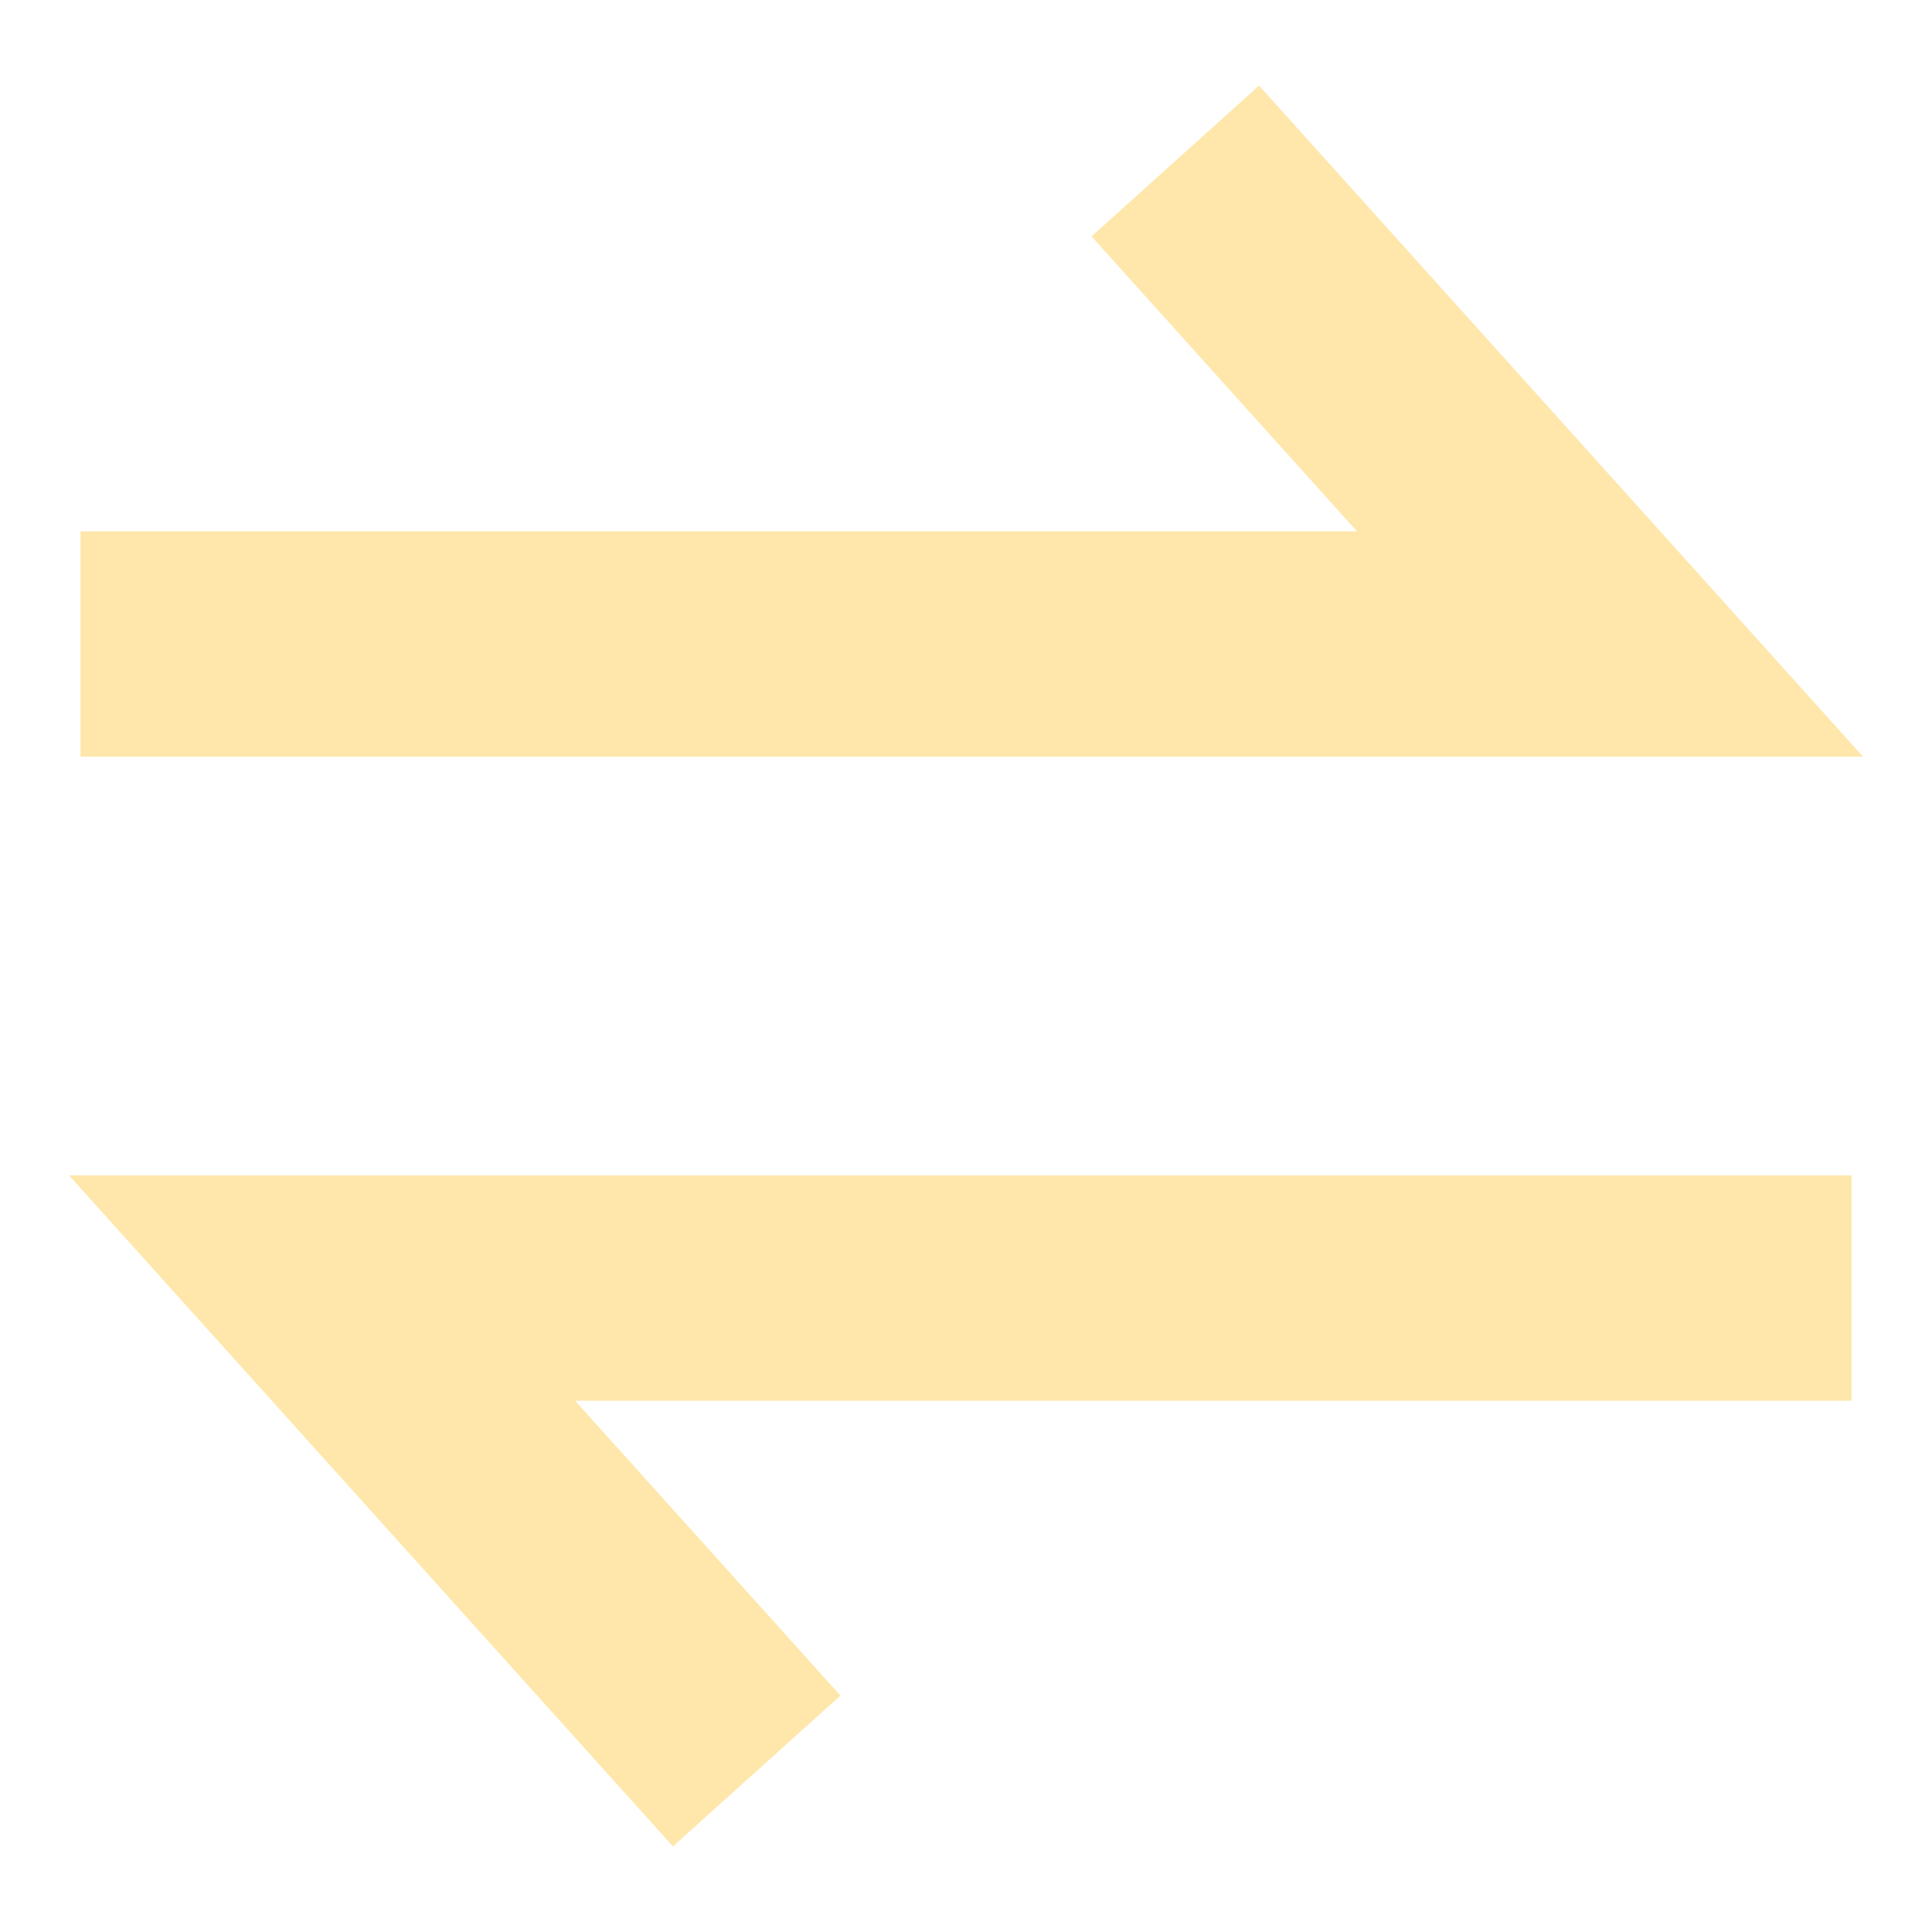 <svg width="12" height="12" viewBox="0 0 12 12" fill="none" xmlns="http://www.w3.org/2000/svg">
<path d="M0.5 4L10 4L8.2 2L7.3 1" stroke="#FFE7AB" stroke-width="1.4"/>
<path d="M11.5 8L2 8L3.8 10L4.7 11" stroke="#FFE7AB" stroke-width="1.4"/>
</svg>
